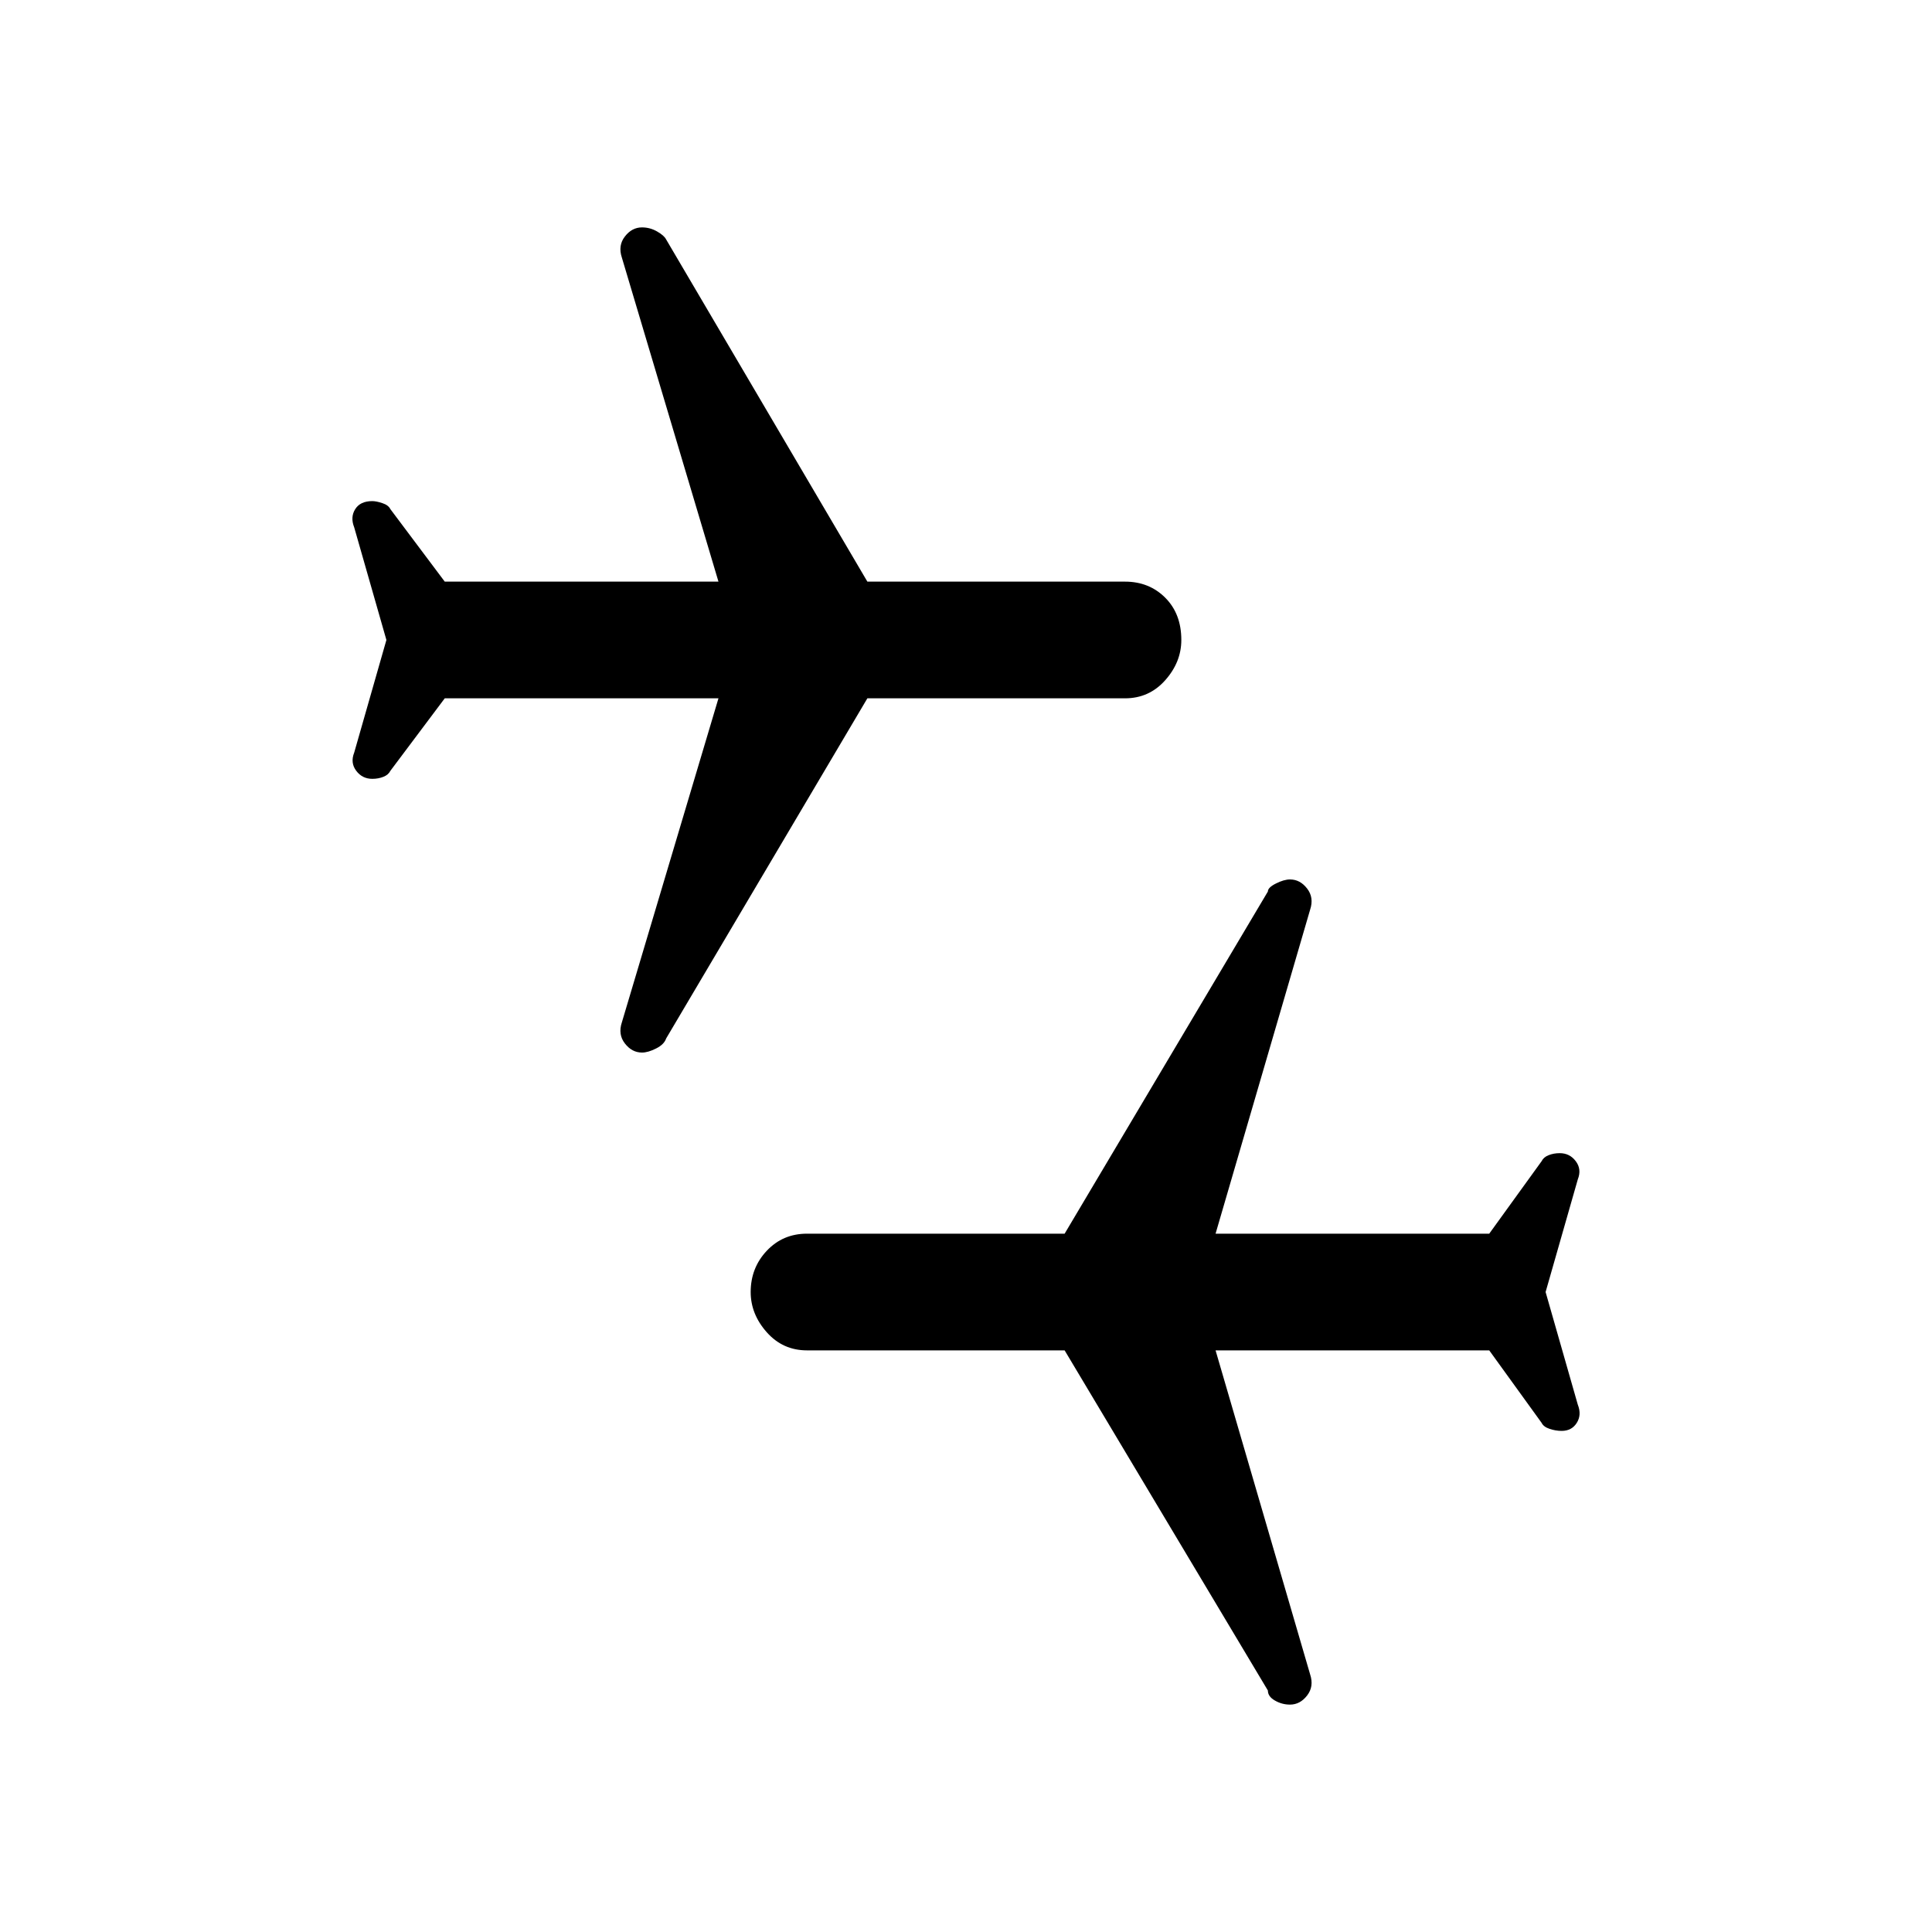 <svg xmlns="http://www.w3.org/2000/svg" height="40" width="40"><path d="M26.708 35.292q-.166 0-.312-.084-.146-.083-.146-.208l-4.208-7.042h-5.334q-.5 0-.833-.375-.333-.375-.333-.833 0-.5.333-.854t.833-.354h5.334l4.208-7.084q0-.083.167-.166.166-.084.291-.084.209 0 .354.188.146.187.063.437l-1.958 6.709h5.666l1.084-1.5q.041-.084.145-.125.105-.042.23-.042.208 0 .333.167.125.166.042.375L32 26.75l.667 2.333q.083.209-.021.375-.104.167-.313.167-.125 0-.25-.042-.125-.041-.166-.125l-1.084-1.5h-5.666l1.958 6.709q.083.25-.063.437-.145.188-.354.188Zm-13.416-13.5q-.209 0-.354-.188-.146-.187-.063-.437l2-6.709H9.208l-1.125 1.5q-.041.084-.145.125-.105.042-.23.042-.208 0-.333-.167-.125-.166-.042-.375L8 13.25l-.667-2.333q-.083-.209.021-.375.104-.167.354-.167.084 0 .209.042.125.041.166.125l1.125 1.5h5.667l-2-6.709q-.083-.25.063-.437.145-.188.354-.188.166 0 .312.084.146.083.188.166l4.166 7.084h5.334q.5 0 .833.333.333.333.333.875 0 .458-.333.833-.333.375-.833.375h-5.334L13.792 21.5q-.042.125-.209.208-.166.084-.291.084Z"/></svg>